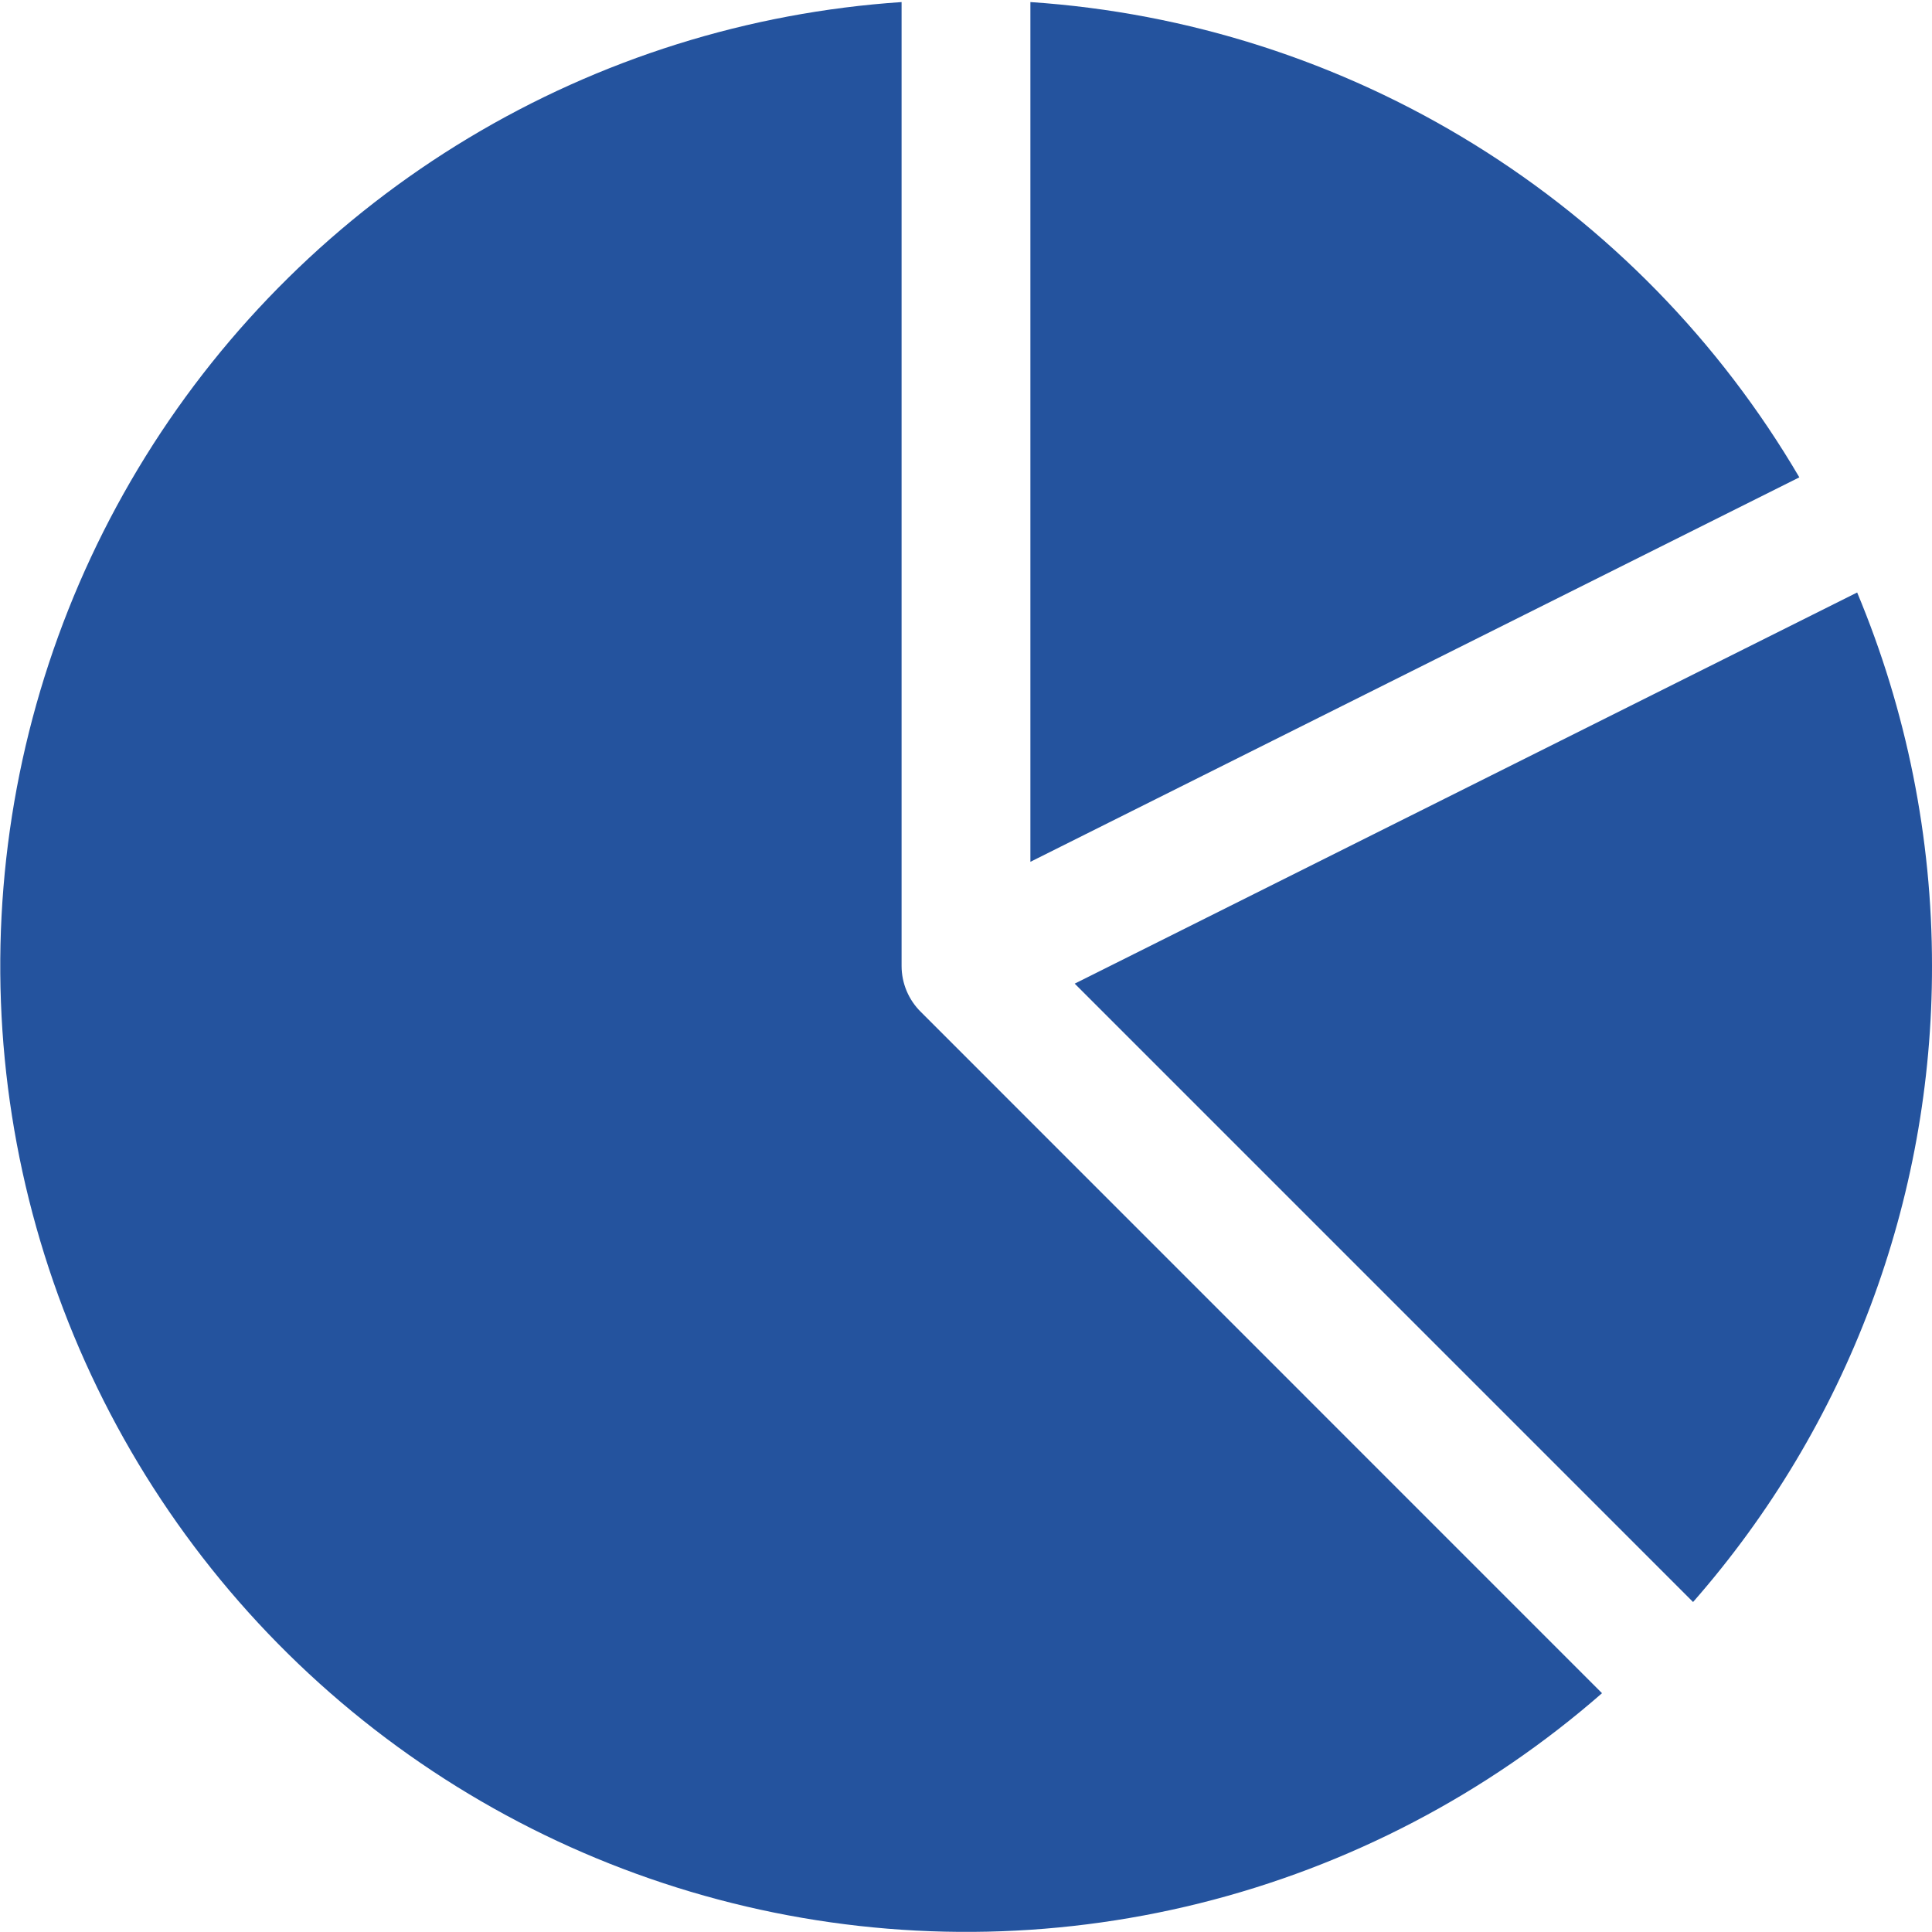 <svg width="100" height="100" viewBox="0 0 100 100" fill="none" xmlns="http://www.w3.org/2000/svg">
<path d="M46.666 0.107C38.745 0.638 31.064 3.048 24.259 7.138C17.454 11.227 11.721 16.878 7.534 23.623C3.346 30.368 0.825 38.013 0.179 45.926C-0.467 53.839 0.781 61.792 3.819 69.127C6.857 76.462 11.598 82.968 17.649 88.107C23.701 93.246 30.889 96.87 38.619 98.679C46.35 100.488 54.4 100.431 62.103 98.511C69.807 96.591 76.942 92.865 82.92 87.64L47.666 52.38C47.35 52.07 47.099 51.699 46.927 51.291C46.755 50.882 46.667 50.443 46.666 50V0.107Z" fill="#24539E"/>
<path d="M87.633 82.92C95.622 73.816 100.018 62.112 100 50C100.005 43.362 98.688 36.79 96.126 30.667L55.627 50.913L87.633 82.92ZM93.133 24.707C89.008 17.671 83.225 11.752 76.288 7.464C69.351 3.176 61.47 0.65 53.333 0.107V44.607L93.133 24.707Z" fill="#24539E"/>
</svg>
